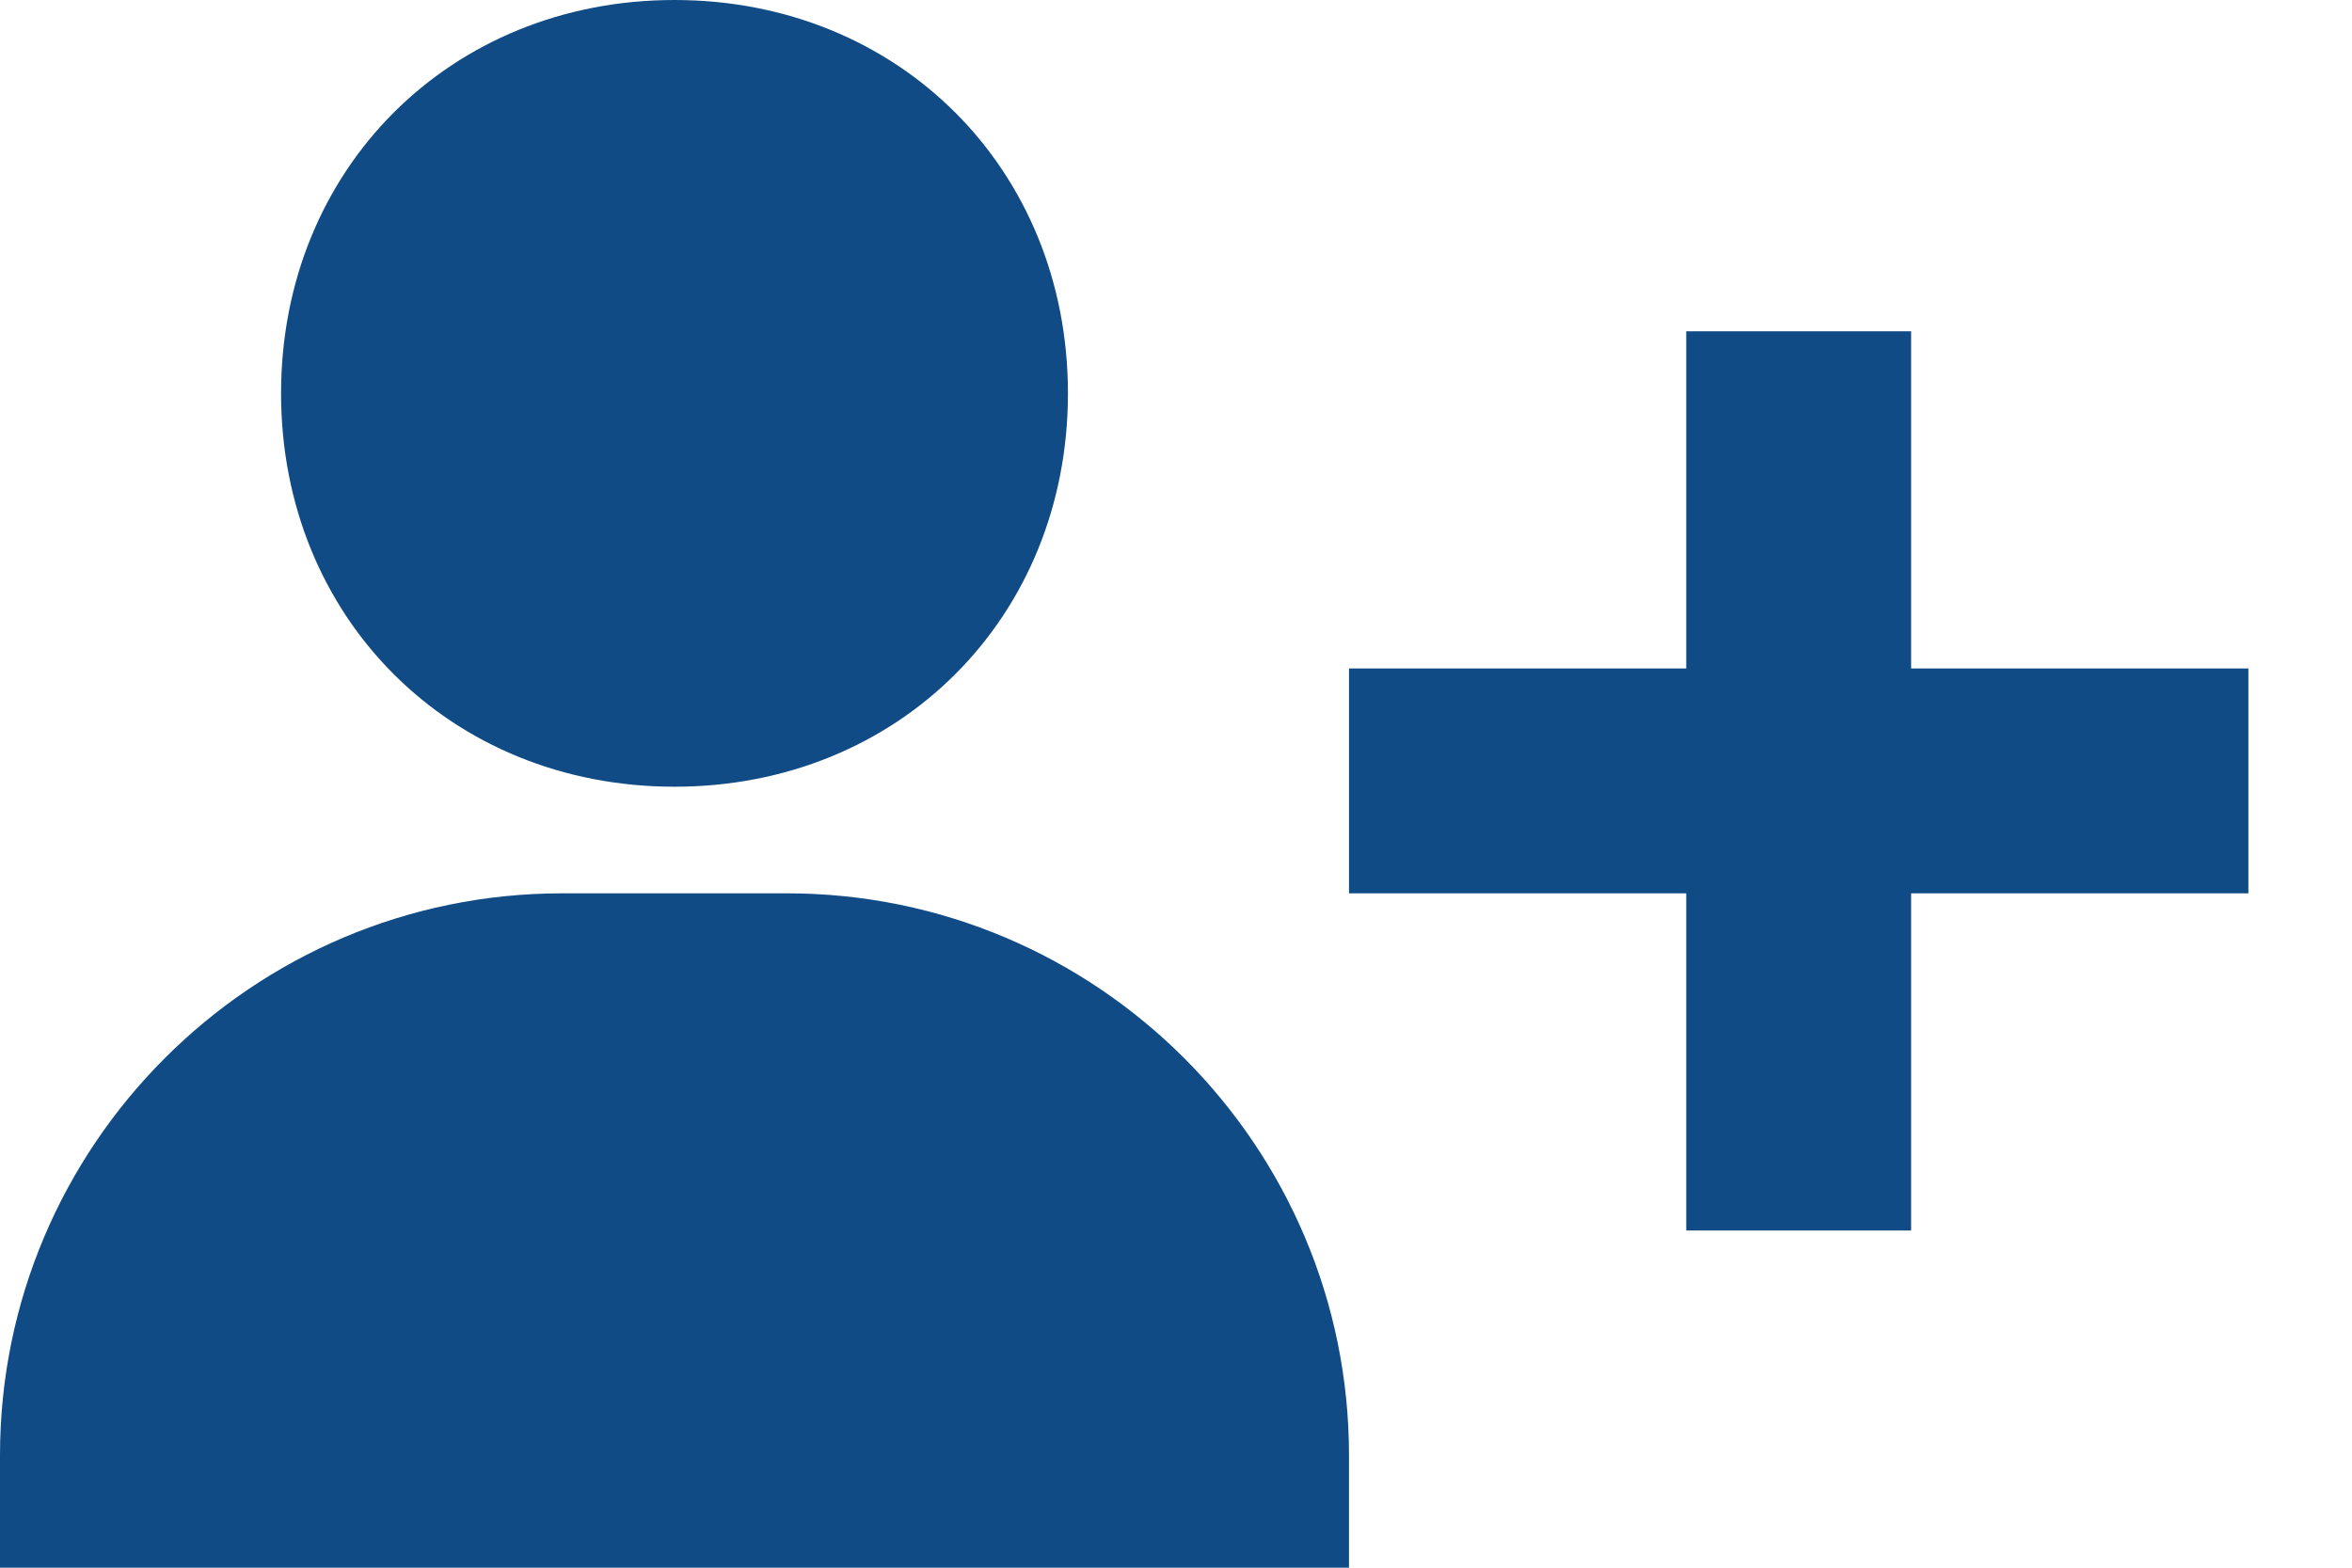 <svg width="18" height="12" viewBox="0 0 18 12" fill="none" xmlns="http://www.w3.org/2000/svg">
<path d="M2.151 3.011C2.151 4.728 3.446 6.022 5.162 6.022C6.878 6.022 8.173 4.728 8.173 3.011C8.173 1.295 6.878 0 5.162 0C3.446 0 2.151 1.295 2.151 3.011ZM14.626 2.536H12.905V5.117H10.324V6.838H12.905V9.419H14.626V6.838H17.207V5.117H14.626V2.536ZM1.721 12H10.324V11.14C10.324 8.768 8.394 6.838 6.022 6.838H4.302C1.93 6.838 0 8.768 0 11.14V12H1.721Z" fill="#104B86"/>
</svg>
